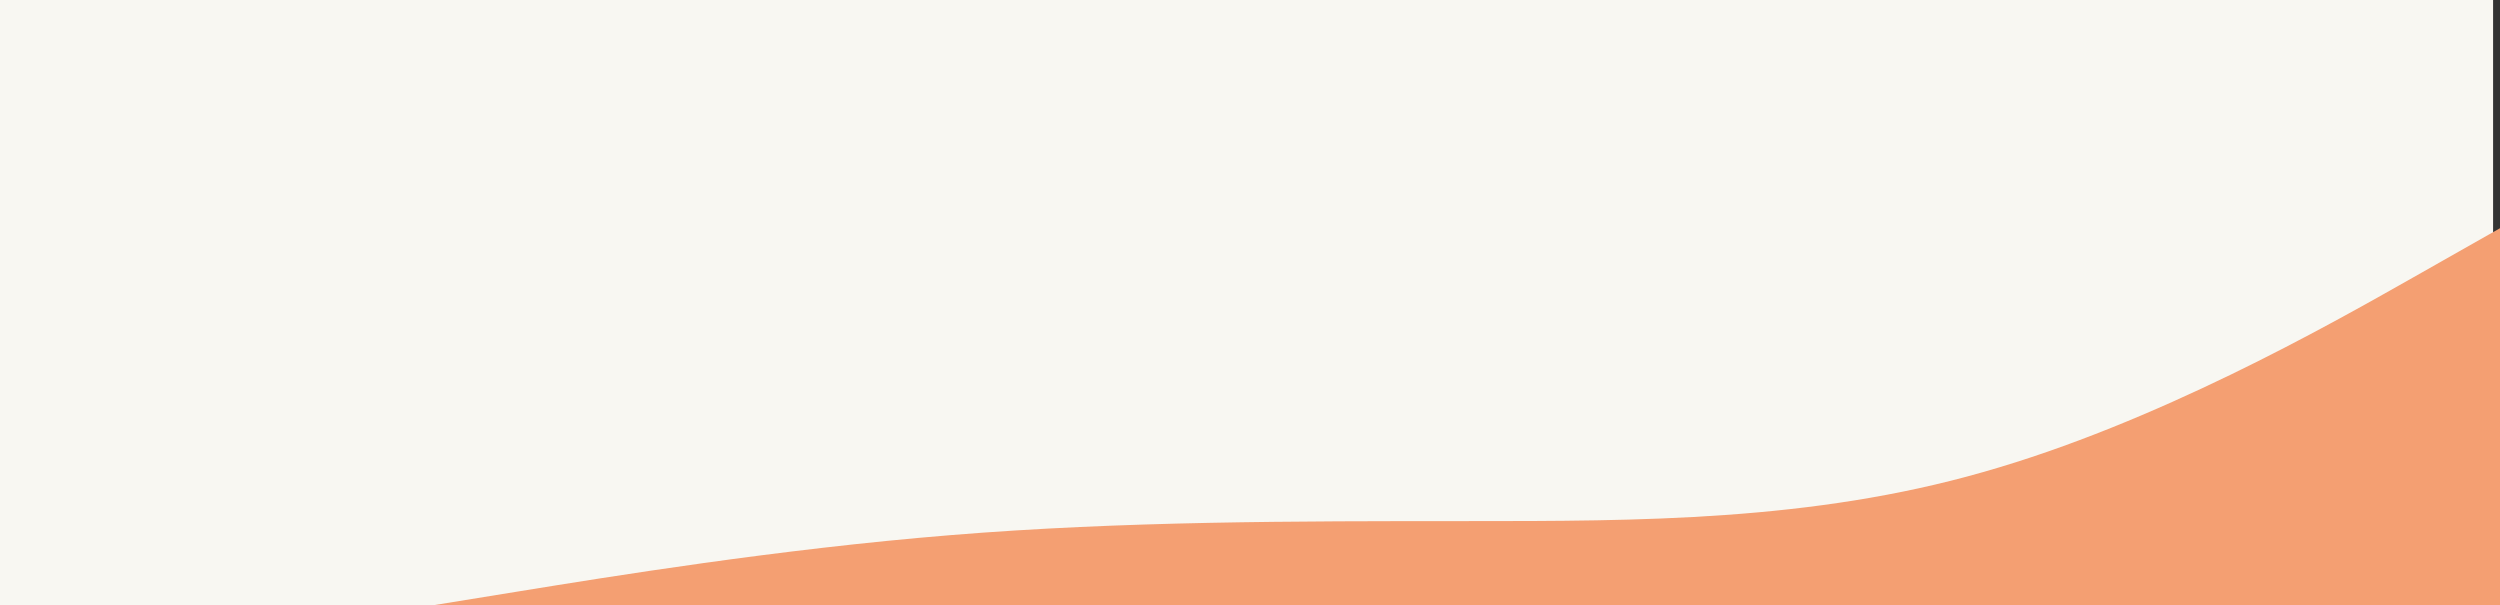 <svg width="1446" height="350" viewBox="0 0 1446 350" fill="none" xmlns="http://www.w3.org/2000/svg">
<rect x="0" y="0" width="1446" height="350" fill="#333333" stroke="none"/>
<rect width="1442" height="350" fill="#F8F7F2"/>
<path fill-rule="evenodd" clip-rule="evenodd" d="M251 350L301 341.901C351 333.802 450 317.604 550 309.505C649 301.406 749 301.406 849 301.406C948 301.406 1048 301.406 1147 273.059C1247 244.712 1346 188.693 1396 160.347L1446 132V350H1396C1346 350 1247 350 1147 350C1048 350 948 350 849 350C749 350 649 350 550 350C450 350 351 350 301 350H251Z" fill="#F49F72"/>
</svg>
